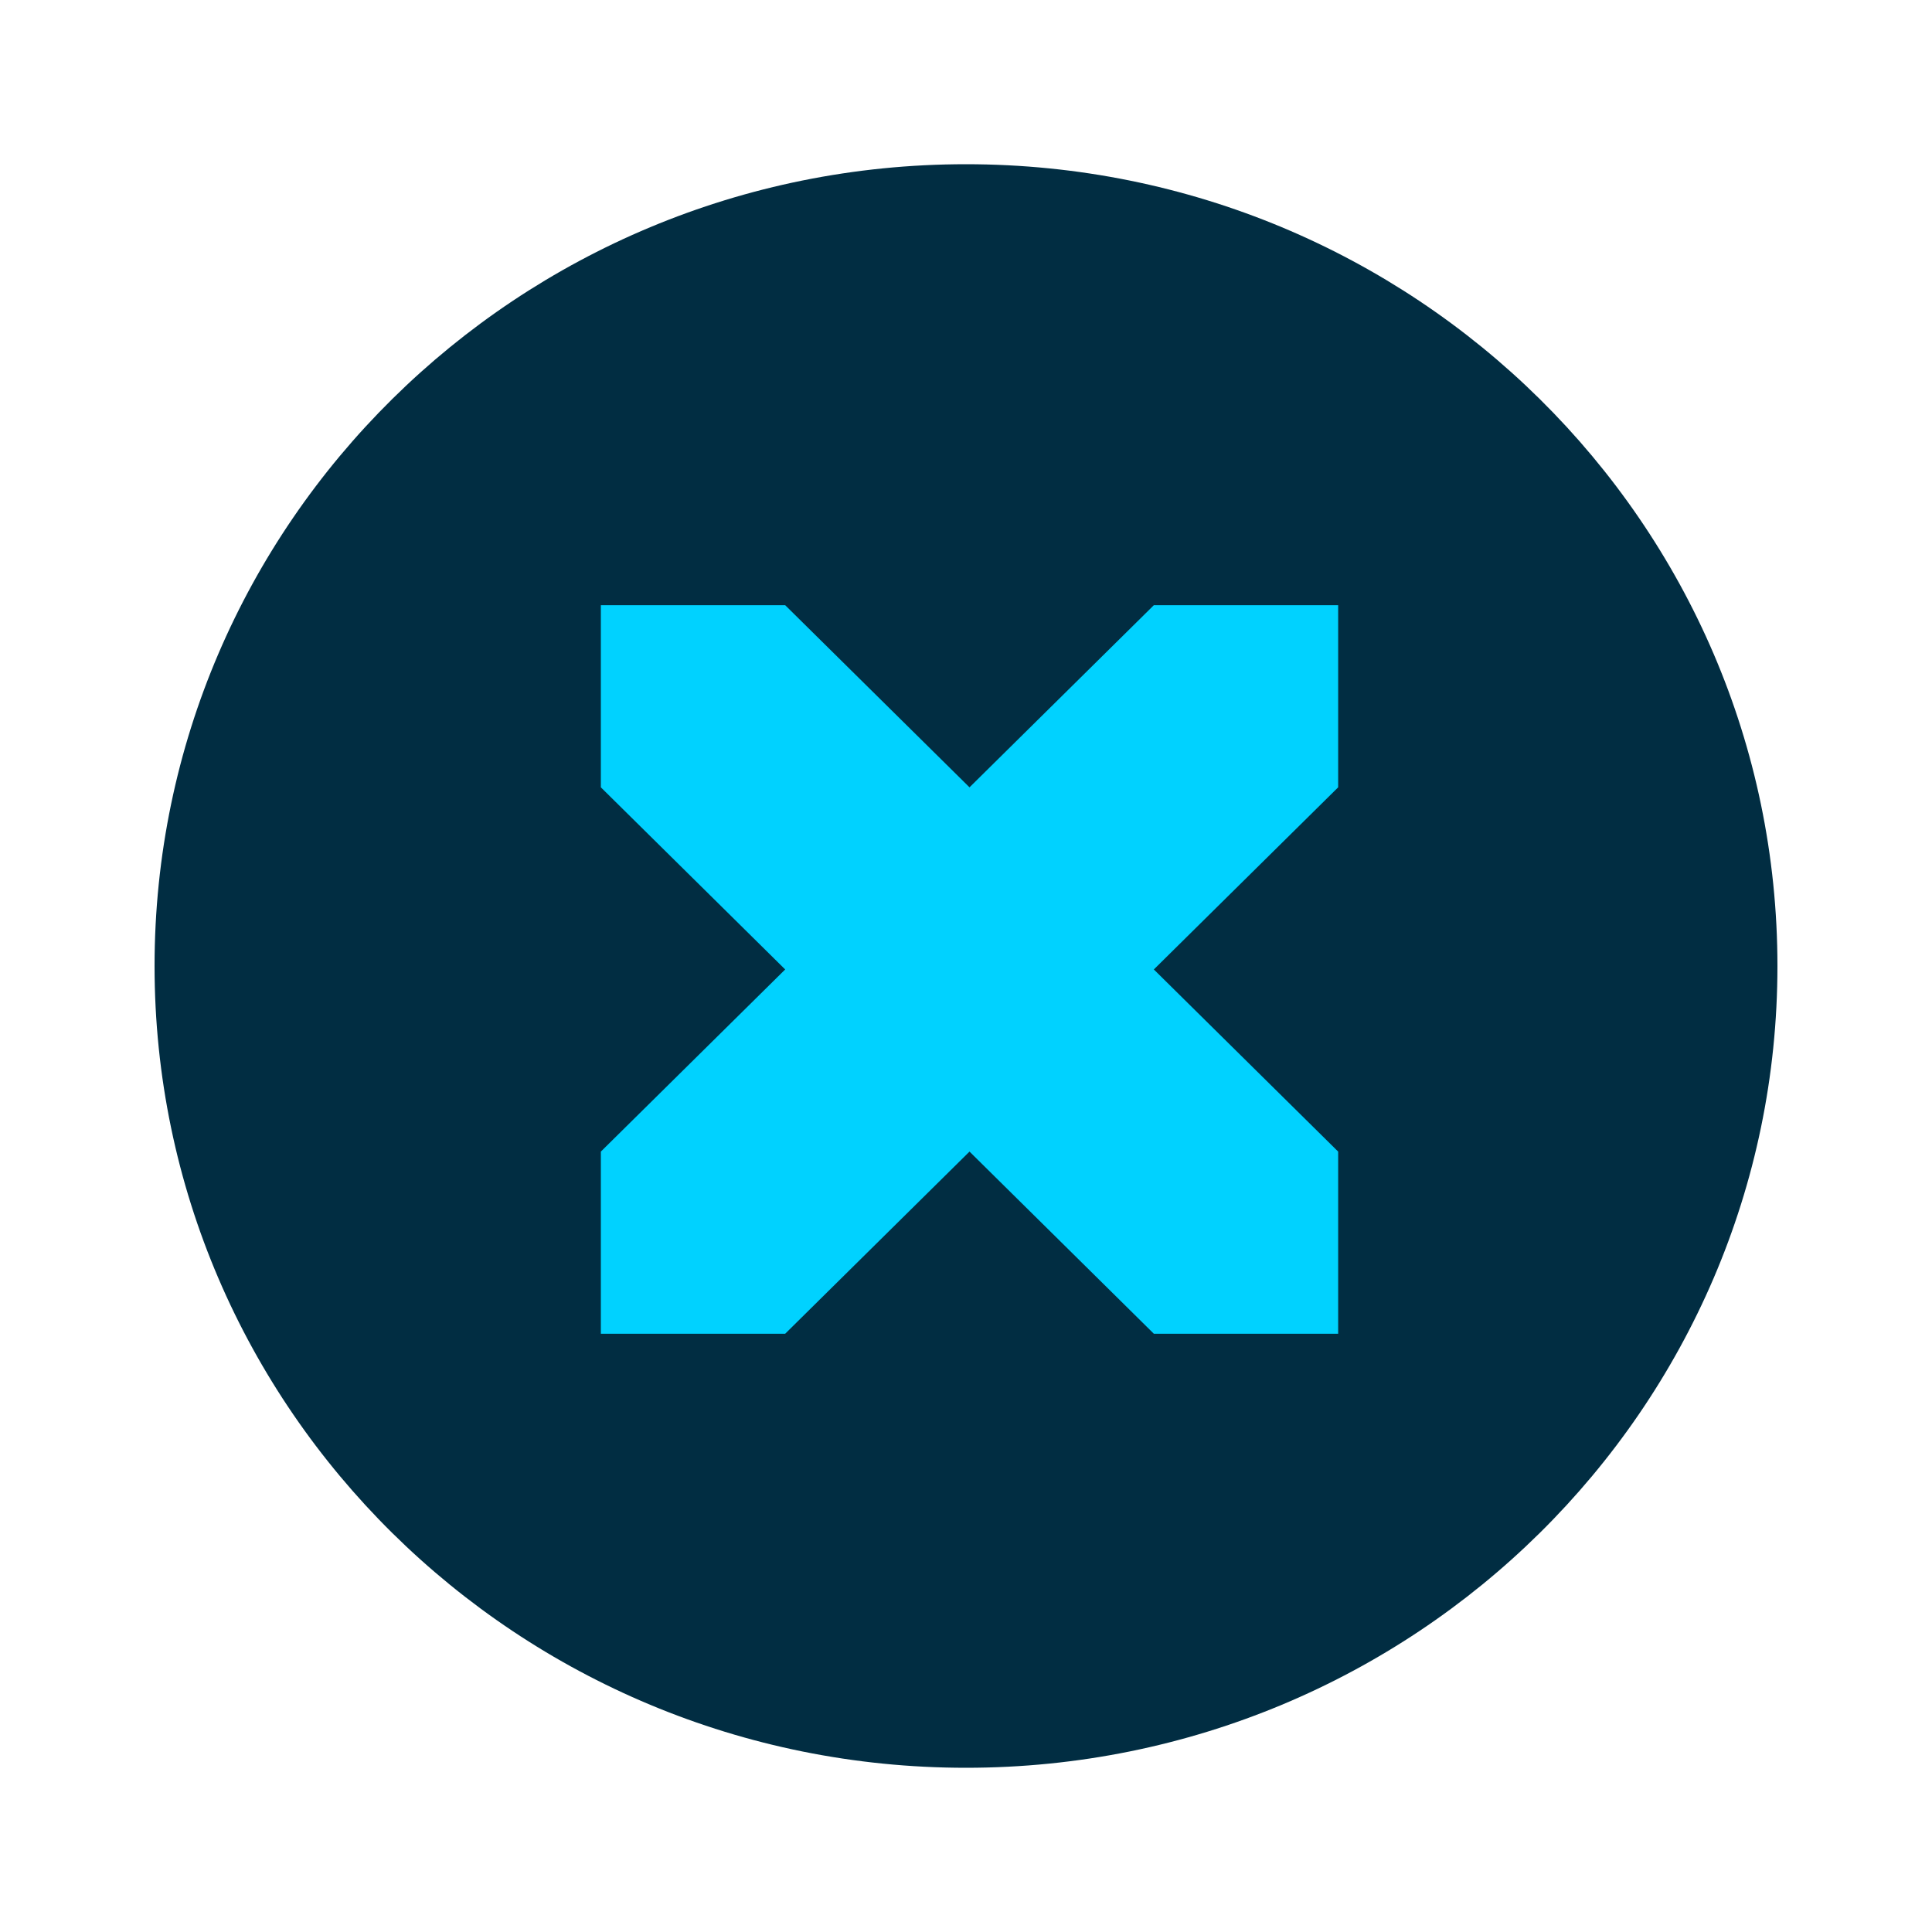 <svg fill="none" height="200" viewBox="0 0 200 200" width="200" xmlns="http://www.w3.org/2000/svg"><path d="m184 100c0-45.84-37.608-83-84-83-46.392 0-84 37.16-84 83 0 45.84 37.608 83 84 83 46.392 0 84-37.16 84-83z" fill="#012d42"/><path clip-rule="evenodd" d="m100.363 81.504-19.081-18.854h-19.082v18.854l19.082 18.854-19.082 18.854v18.855h19.082l19.081-18.855 19.082 18.855h19.081v-18.855l-19.081-18.854 19.081-18.854v-18.854h-19.081z" fill="#00d2ff" fill-rule="evenodd"/></svg>
